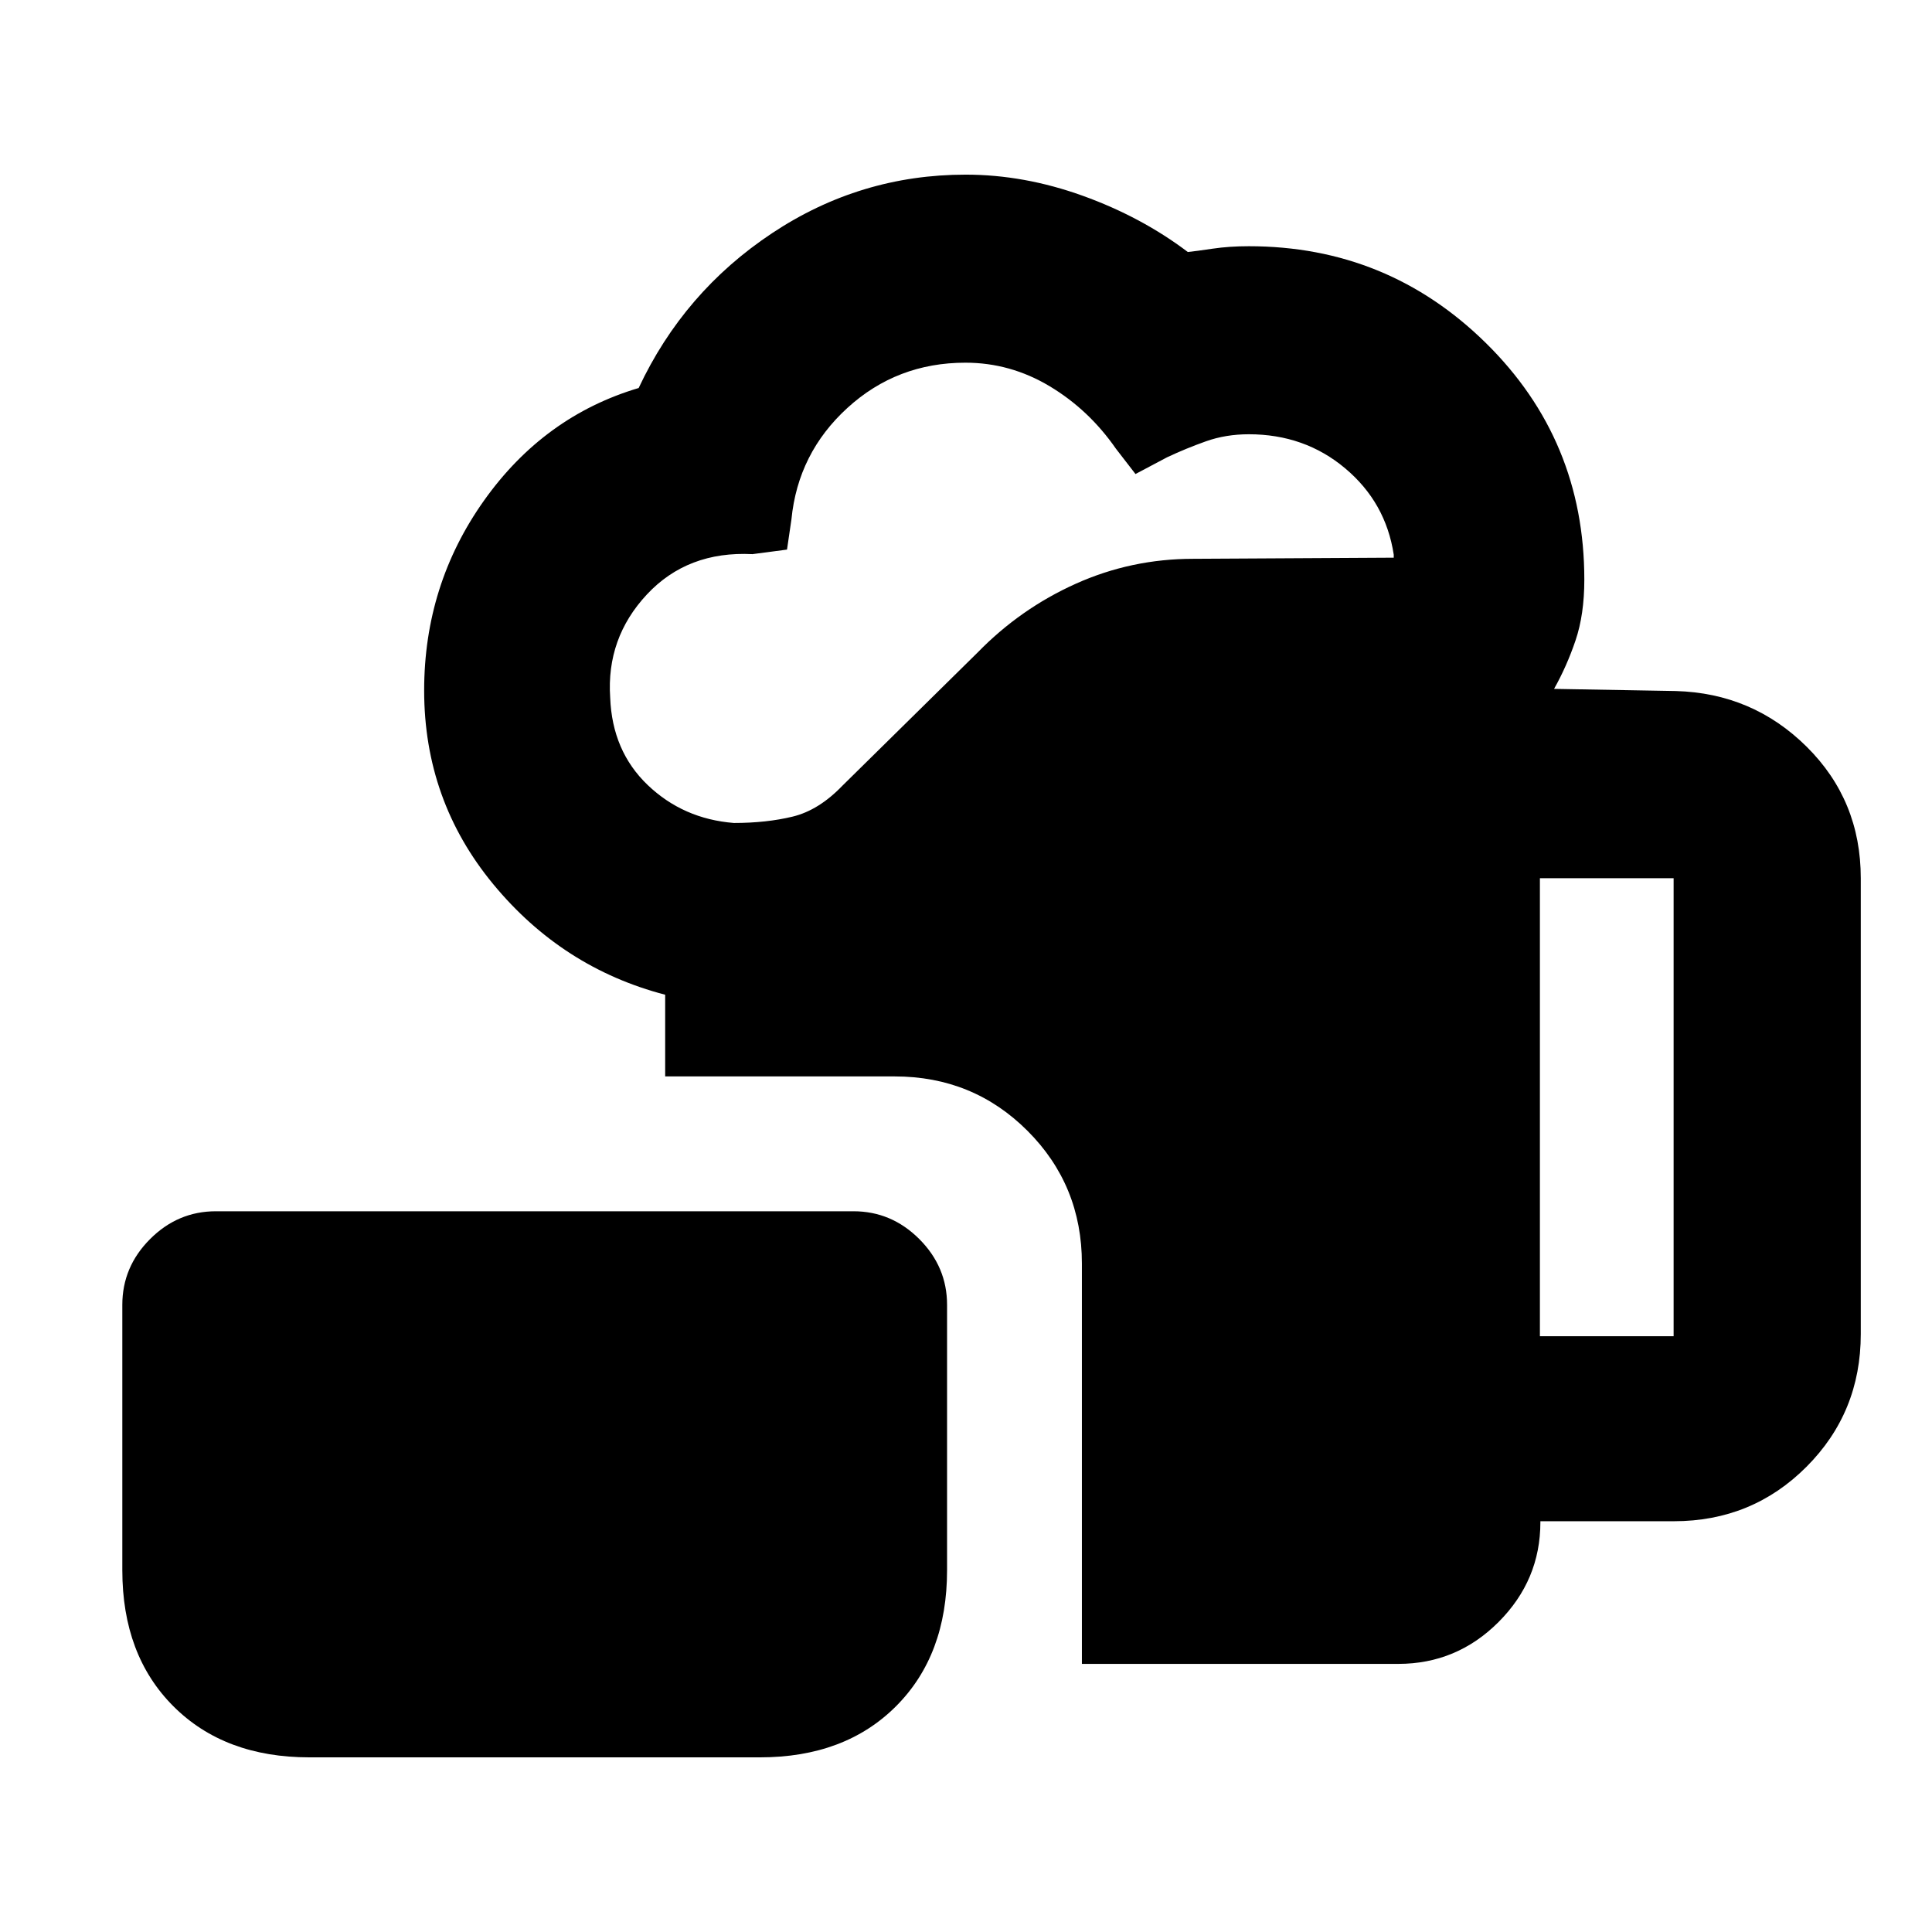 <svg xmlns="http://www.w3.org/2000/svg" height="20" viewBox="0 -960 960 960" width="20"><path d="M153.78-86.78q-42.24 0-67.62-25.38-25.38-25.38-25.38-67.62v-131.85q0-18.89 13.81-32.7 13.8-13.8 32.69-13.8h316.81q18.88 0 32.69 13.8 13.81 13.81 13.81 32.7v131.85q0 42.24-25.38 67.62-25.38 25.38-67.62 25.38H153.78Zm383.81-46.44v-198.91q0-38.94-27.03-65.97t-65.97-27.03H330.52v-40.59q-51.07-13.32-85.41-54.91-34.35-41.59-34.35-96.28 0-52.5 29.76-94.39 29.76-41.9 76.83-55.9 22.39-47.76 66.23-76.89 43.85-29.13 96.25-29.13 29.02 0 58.18 10.5t52.21 27.94q4.19-.44 12.39-1.66 8.2-1.21 17.93-1.21 68.92 0 117.81 48.12t48.89 117.57q0 17.31-4.37 30.2T772.2-617.7l60.47 1.07q38.24 1.06 65.09 27.71 26.85 26.64 26.85 65.29v226.52q0 38.94-27 65.97-26.99 27.03-65.89 27.03h-66.31v.5q0 28.77-20.78 49.58t-49.85 20.81H537.59ZM364.66-551.07q16.12 0 29.16-3.15 13.05-3.15 24.85-15.45l67.04-66.04q21.29-21.86 48.86-34.24 27.56-12.38 58.34-12.38l99.63-.56v-1.5q-3.95-25.96-24.12-42.89-20.16-16.94-47.88-16.94-11.43 0-21.3 3.5-9.87 3.5-19.31 7.94l-15.71 8.32-9.72-12.58q-13.44-19.37-32.96-31.06-19.52-11.68-41.82-11.68-34.02 0-58.62 22.45-24.61 22.45-27.84 55.4l-2.2 15.02-17.15 2.26q-32.24-1.63-52.48 20.04-20.23 21.68-18.23 51.28 1 26.55 18.64 43.41 17.64 16.85 42.82 18.85Zm400.51 255.03h66.44v-227.59h-66.44v227.59Z"/></svg>